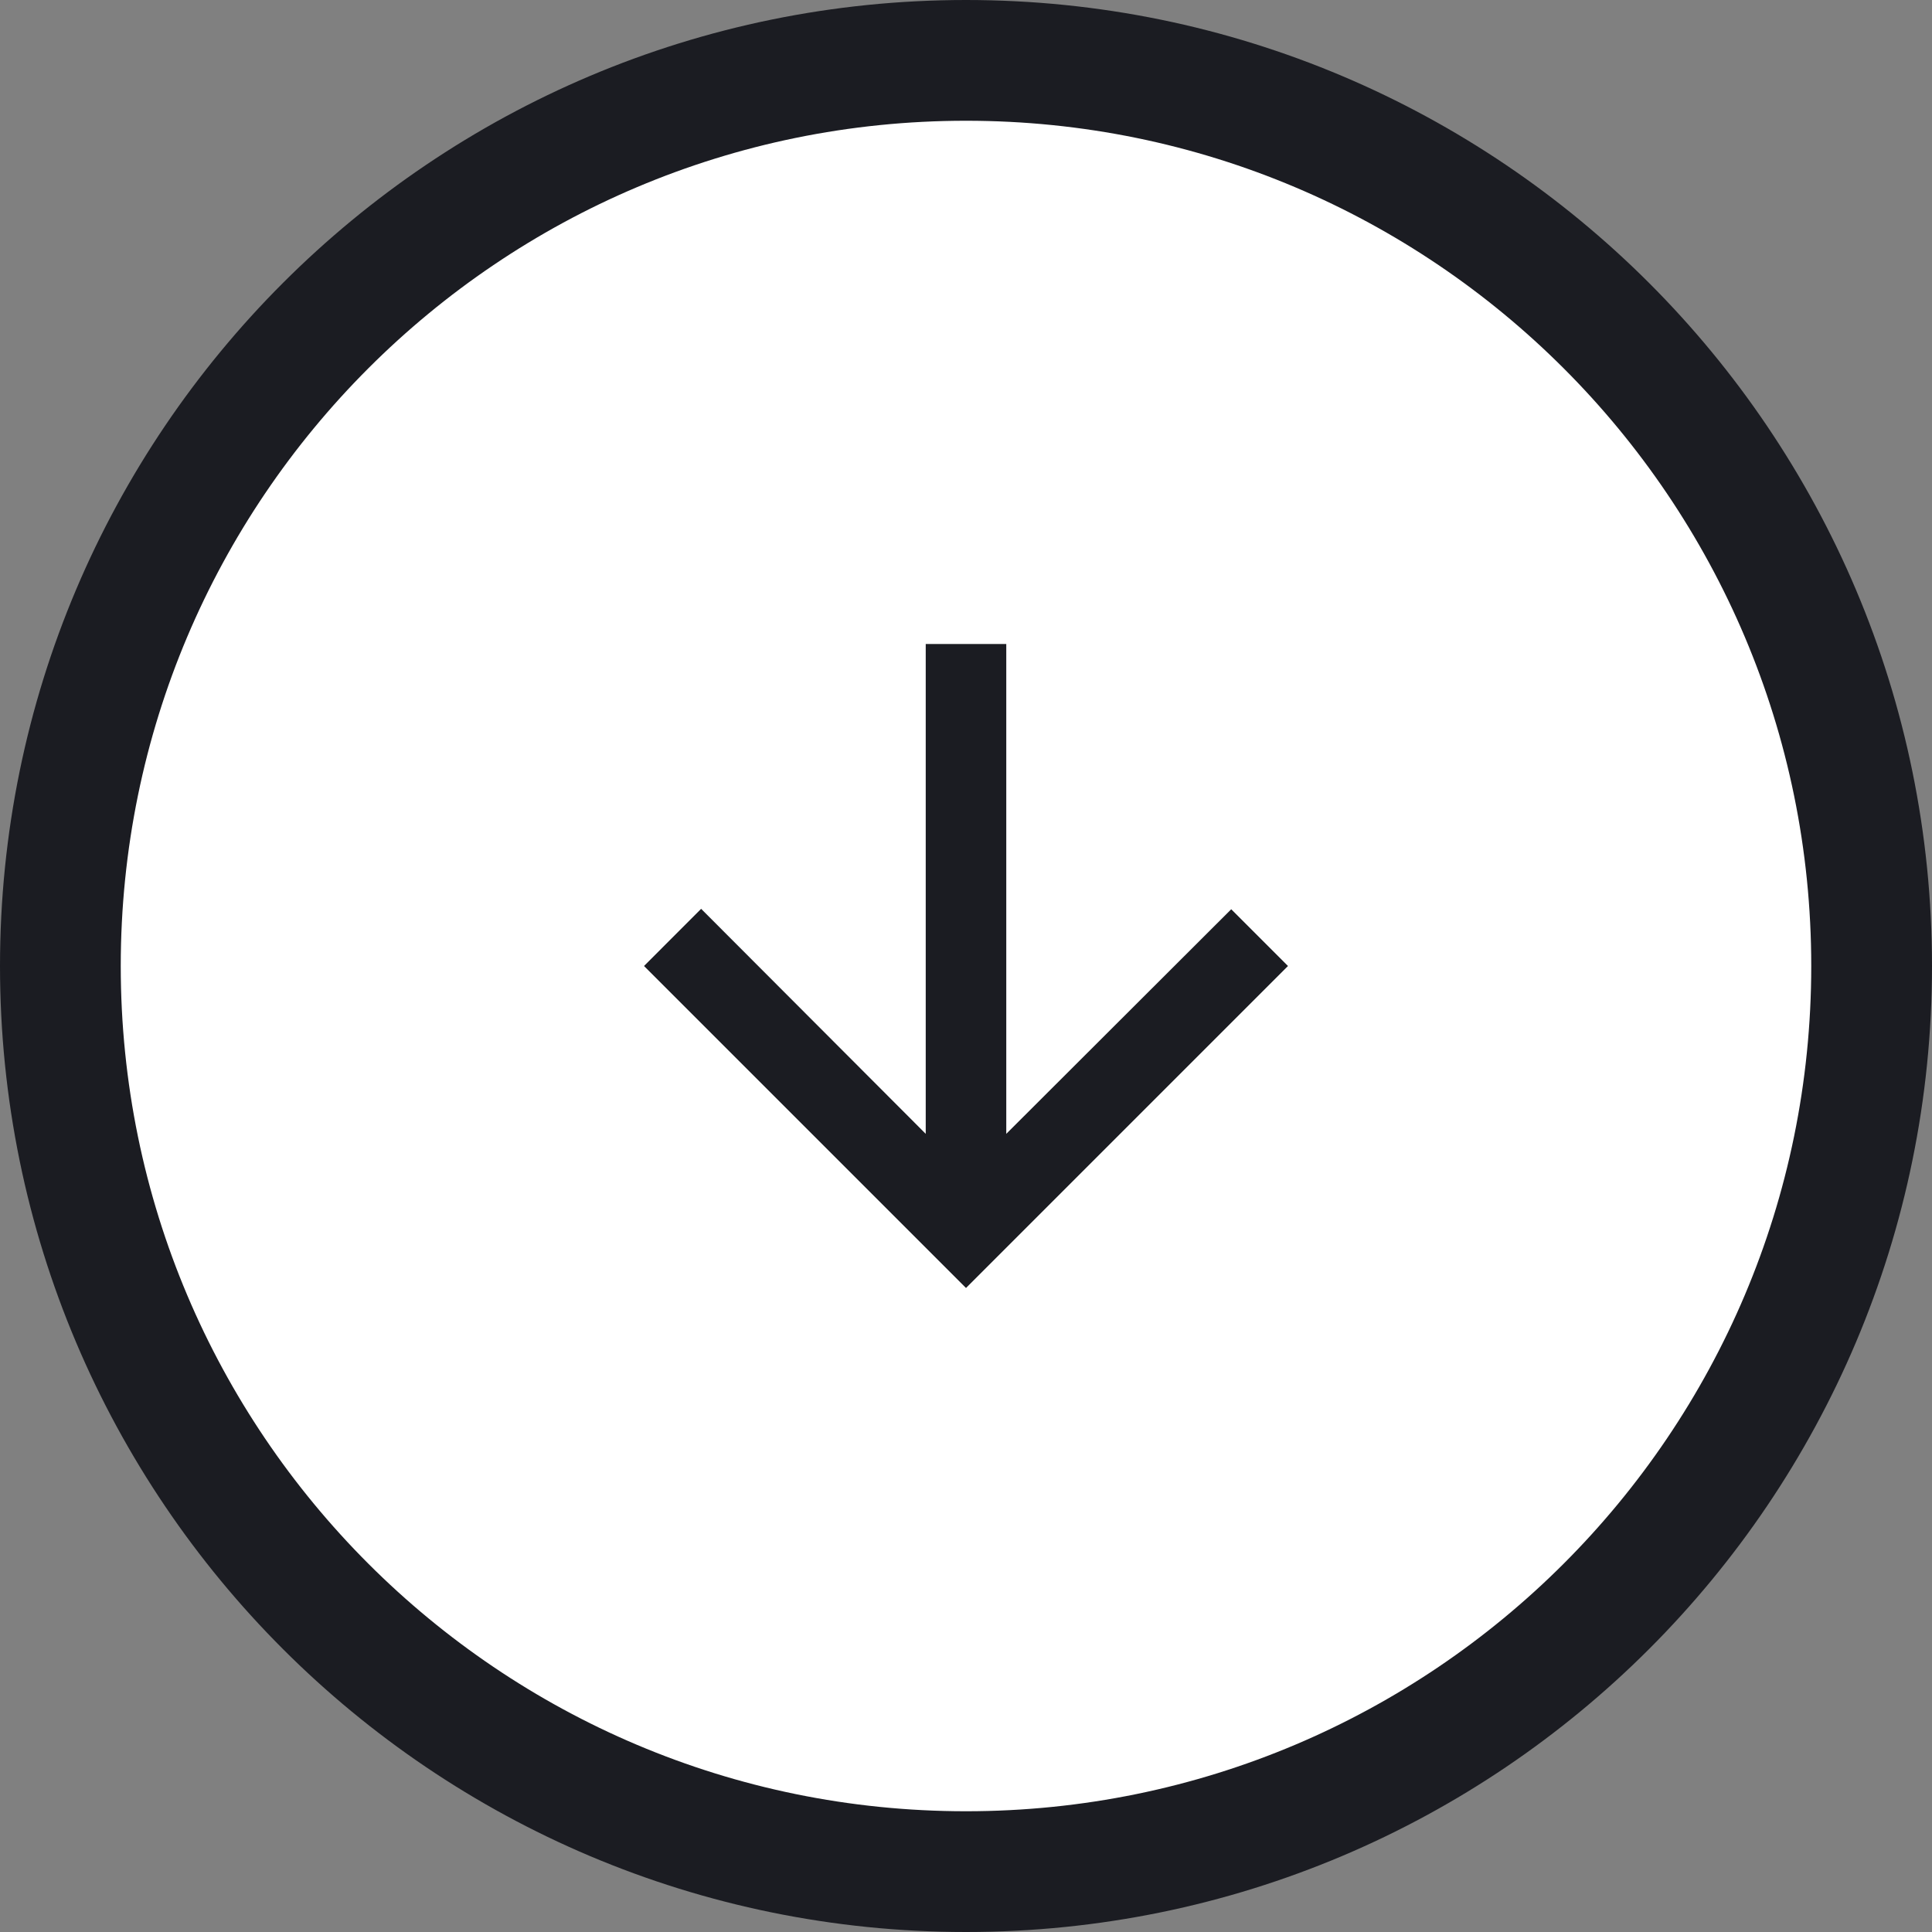 <svg width="32" height="32" viewBox="0 0 32 32" fill="none" xmlns="http://www.w3.org/2000/svg">
<rect x="0" y="0" width="32" height="32" fill="#808080" stroke="none"/>
<path d="M31 16C31 24.284 24.284 31 16 31C7.716 31 1 24.284 1 16C1 7.716 7.716 1 16 1C24.284 1 31 7.716 31 16Z" fill="white" stroke="#1B1C22" stroke-width="2"/>
<path d="M21.333 16L20.393 15.06L16.667 18.78V10.667H15.333V18.78L11.613 15.053L10.667 16L16 21.333L21.333 16Z" fill="#1B1C22"/>
</svg>
